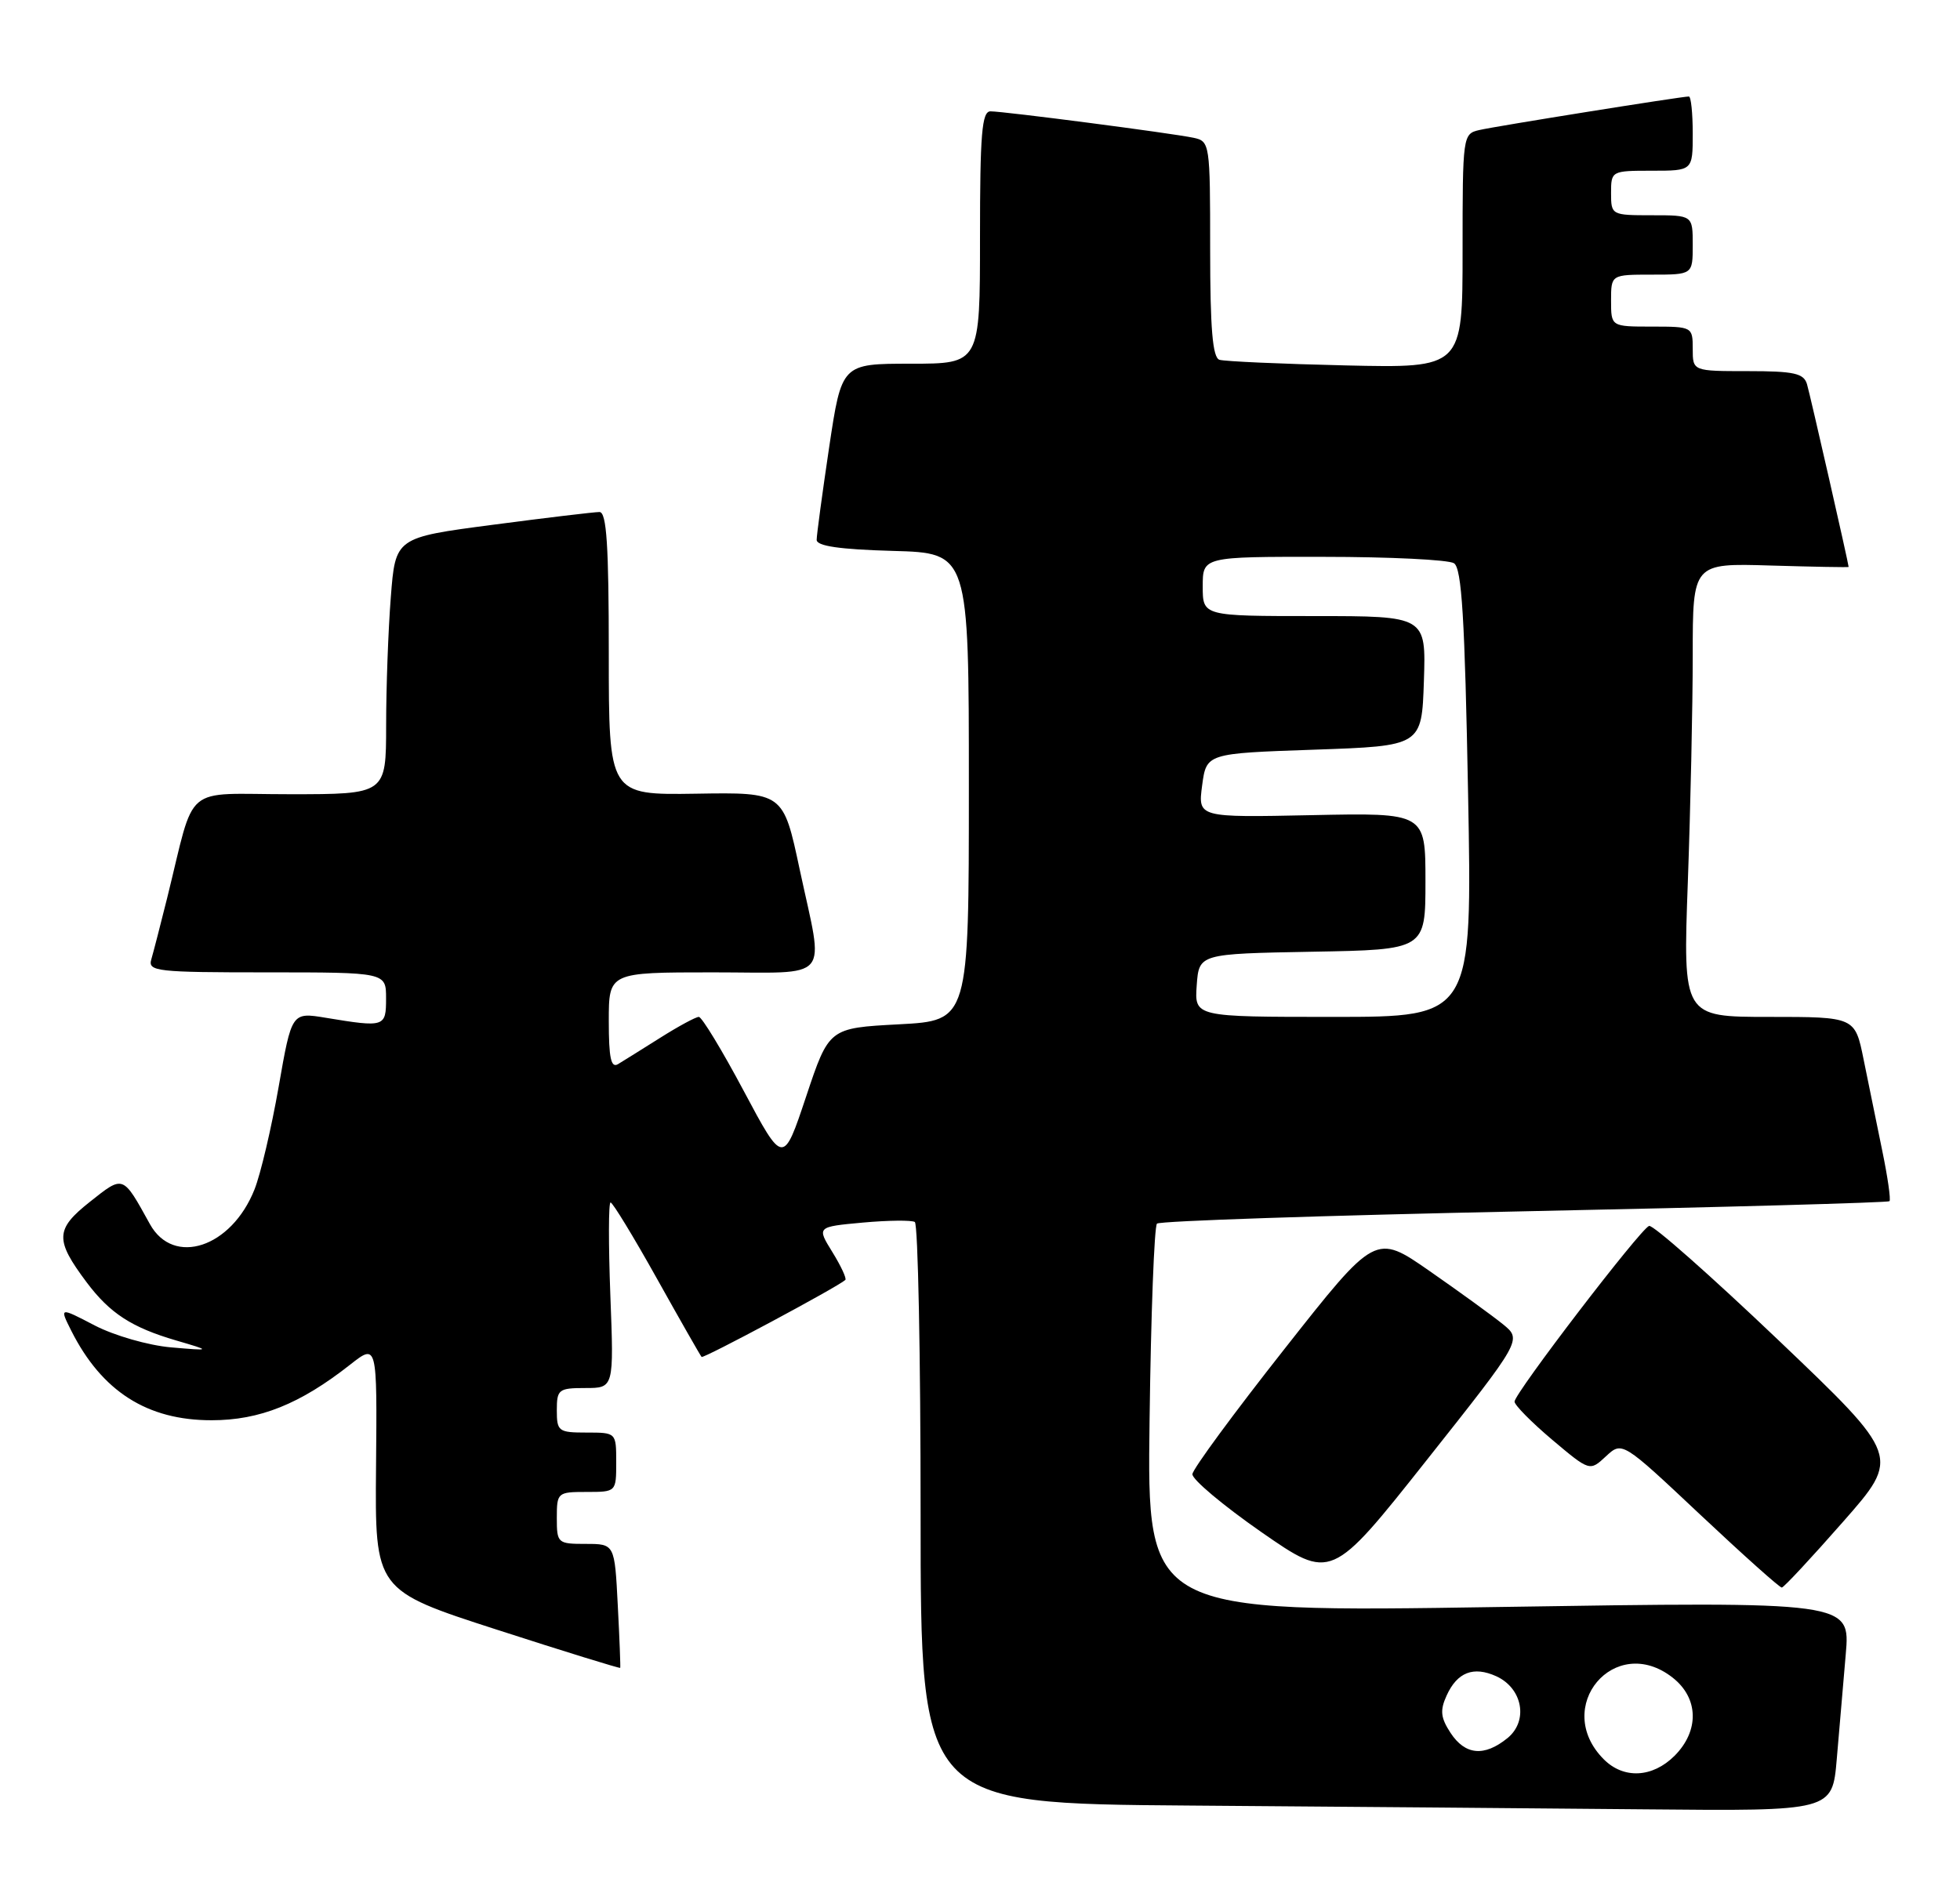 <?xml version="1.0" encoding="UTF-8" standalone="no"?>
<!DOCTYPE svg PUBLIC "-//W3C//DTD SVG 1.1//EN" "http://www.w3.org/Graphics/SVG/1.1/DTD/svg11.dtd" >
<svg xmlns="http://www.w3.org/2000/svg" xmlns:xlink="http://www.w3.org/1999/xlink" version="1.1" viewBox="0 0 264 256">
 <g >
 <path fill="currentColor"
d=" M 247.40 237.00 C 247.73 233.15 248.28 226.80 248.61 222.88 C 249.23 215.76 249.23 215.76 201.86 216.50 C 154.50 217.24 154.50 217.24 154.84 191.37 C 155.02 177.14 155.47 165.21 155.84 164.85 C 156.20 164.49 178.47 163.75 205.33 163.19 C 232.18 162.64 254.31 162.02 254.50 161.83 C 254.70 161.64 254.26 158.56 253.52 154.99 C 252.79 151.42 251.67 145.91 251.02 142.75 C 249.86 137.00 249.86 137.00 238.27 137.00 C 226.68 137.00 226.68 137.00 227.34 118.84 C 227.70 108.85 228.00 95.10 228.00 88.28 C 228.00 75.87 228.00 75.87 238.50 76.19 C 244.28 76.36 249.00 76.45 249.00 76.38 C 248.99 75.91 243.80 53.12 243.39 51.75 C 242.95 50.29 241.64 50.00 235.43 50.00 C 228.00 50.00 228.00 50.00 228.00 47.00 C 228.00 44.03 227.94 44.00 222.50 44.00 C 217.00 44.00 217.00 44.00 217.00 40.50 C 217.00 37.00 217.00 37.00 222.50 37.00 C 228.00 37.00 228.00 37.00 228.00 33.00 C 228.00 29.00 228.00 29.00 222.50 29.00 C 217.06 29.00 217.00 28.97 217.00 26.00 C 217.00 23.03 217.06 23.00 222.50 23.00 C 228.00 23.00 228.00 23.00 228.00 18.00 C 228.00 15.25 227.77 13.00 227.48 13.00 C 226.49 13.00 201.48 17.00 199.25 17.52 C 197.03 18.03 197.00 18.27 197.00 33.81 C 197.00 49.59 197.00 49.59 181.25 49.23 C 172.59 49.03 164.94 48.69 164.25 48.47 C 163.33 48.17 163.00 44.28 163.00 33.55 C 163.00 19.31 162.96 19.03 160.75 18.56 C 157.82 17.94 135.24 15.00 133.41 15.00 C 132.25 15.00 132.00 18.03 132.00 32.00 C 132.00 49.00 132.00 49.00 122.68 49.00 C 113.37 49.00 113.37 49.00 111.68 60.27 C 110.76 66.46 110.00 72.07 110.00 72.73 C 110.00 73.57 113.11 74.02 120.25 74.22 C 130.50 74.50 130.50 74.50 130.50 106.00 C 130.50 137.50 130.50 137.50 121.08 138.00 C 111.66 138.50 111.66 138.50 108.58 147.73 C 105.50 156.96 105.50 156.96 100.18 146.98 C 97.26 141.49 94.53 137.00 94.13 137.00 C 93.72 137.00 91.39 138.26 88.95 139.80 C 86.50 141.34 83.94 142.95 83.25 143.36 C 82.30 143.94 82.00 142.54 82.00 137.56 C 82.00 131.00 82.00 131.00 96.00 131.00 C 112.27 131.00 111.00 132.51 107.71 117.12 C 105.50 106.74 105.50 106.74 93.75 106.93 C 82.00 107.11 82.00 107.11 82.00 88.05 C 82.00 73.49 81.71 69.00 80.75 68.98 C 80.06 68.98 73.60 69.75 66.38 70.70 C 53.26 72.42 53.26 72.42 52.64 80.46 C 52.29 84.88 52.01 92.66 52.01 97.75 C 52.00 107.00 52.00 107.00 39.04 107.00 C 24.39 107.00 26.41 105.29 22.51 121.00 C 21.62 124.58 20.66 128.29 20.38 129.25 C 19.90 130.87 21.10 131.00 35.93 131.00 C 52.00 131.00 52.00 131.00 52.00 134.50 C 52.00 138.37 51.83 138.43 43.89 137.12 C 39.29 136.36 39.29 136.36 37.53 146.43 C 36.56 151.97 35.10 158.20 34.27 160.27 C 31.16 168.08 23.38 170.65 20.20 164.93 C 16.50 158.24 16.67 158.30 12.10 161.92 C 7.43 165.62 7.38 167.03 11.68 172.77 C 14.80 176.93 17.74 178.84 23.72 180.59 C 28.50 181.99 28.50 181.99 23.01 181.52 C 19.97 181.25 15.40 179.94 12.76 178.57 C 8.00 176.09 8.00 176.09 9.61 179.30 C 13.73 187.46 19.83 191.35 28.50 191.34 C 34.99 191.34 40.41 189.16 47.15 183.86 C 50.80 180.99 50.80 180.99 50.65 197.62 C 50.50 214.25 50.50 214.25 66.97 219.57 C 76.03 222.50 83.49 224.80 83.54 224.70 C 83.59 224.59 83.45 220.79 83.21 216.25 C 82.79 208.00 82.79 208.00 78.89 208.00 C 75.11 208.00 75.00 207.90 75.00 204.50 C 75.00 201.08 75.10 201.00 79.00 201.00 C 83.00 201.00 83.00 201.00 83.00 197.00 C 83.00 193.00 83.00 193.00 79.00 193.00 C 75.22 193.00 75.00 192.83 75.00 190.00 C 75.00 187.19 75.24 187.00 78.85 187.00 C 82.69 187.00 82.69 187.00 82.21 174.50 C 81.95 167.62 81.96 162.00 82.24 162.00 C 82.52 162.00 85.33 166.61 88.48 172.25 C 91.63 177.89 94.34 182.64 94.50 182.81 C 94.74 183.07 112.82 173.39 113.86 172.44 C 114.06 172.25 113.28 170.57 112.12 168.69 C 110.01 165.28 110.01 165.28 116.22 164.71 C 119.64 164.40 122.79 164.37 123.22 164.63 C 123.65 164.90 124.00 182.64 124.00 204.05 C 124.00 242.98 124.00 242.98 160.25 243.25 C 180.19 243.40 207.82 243.63 221.65 243.76 C 246.80 244.00 246.80 244.00 247.40 237.00 Z  M 248.24 205.03 C 255.98 196.23 255.98 196.23 239.51 180.52 C 230.45 171.89 222.63 164.97 222.12 165.16 C 220.92 165.60 204.00 187.71 204.00 188.83 C 204.00 189.30 206.28 191.61 209.06 193.96 C 214.13 198.23 214.13 198.23 216.31 196.20 C 218.50 194.17 218.50 194.17 229.00 204.05 C 234.78 209.48 239.72 213.91 240.00 213.88 C 240.28 213.86 243.98 209.88 248.24 205.03 Z  M 202.43 178.40 C 201.01 177.25 196.57 174.03 192.56 171.24 C 185.27 166.17 185.27 166.17 173.00 181.75 C 166.25 190.31 160.67 197.89 160.61 198.60 C 160.55 199.30 164.73 202.81 169.90 206.41 C 179.31 212.94 179.31 212.94 192.16 196.72 C 205.01 180.50 205.01 180.50 202.43 178.40 Z  M 216.03 237.03 C 209.00 230.00 217.51 219.90 225.30 226.02 C 228.81 228.78 228.91 233.18 225.55 236.55 C 222.58 239.51 218.70 239.70 216.03 237.03 Z  M 195.38 233.46 C 194.04 231.41 193.94 230.43 194.85 228.43 C 196.28 225.28 198.47 224.44 201.54 225.83 C 205.10 227.46 205.89 231.86 203.04 234.17 C 199.92 236.70 197.35 236.46 195.38 233.46 Z  M 161.19 132.75 C 161.50 128.50 161.50 128.50 176.75 128.22 C 192.00 127.95 192.00 127.95 192.00 118.72 C 192.00 109.50 192.00 109.50 176.68 109.82 C 161.35 110.14 161.35 110.14 161.92 105.82 C 162.50 101.50 162.50 101.50 177.00 101.00 C 191.50 100.50 191.50 100.50 191.79 91.75 C 192.08 83.00 192.08 83.00 177.04 83.00 C 162.00 83.00 162.00 83.00 162.00 79.00 C 162.00 75.00 162.00 75.00 178.25 75.02 C 187.19 75.02 195.10 75.41 195.84 75.88 C 196.89 76.55 197.30 83.23 197.74 106.87 C 198.31 137.00 198.31 137.00 179.60 137.00 C 160.89 137.00 160.89 137.00 161.19 132.75 Z "/>
</g>
</svg>